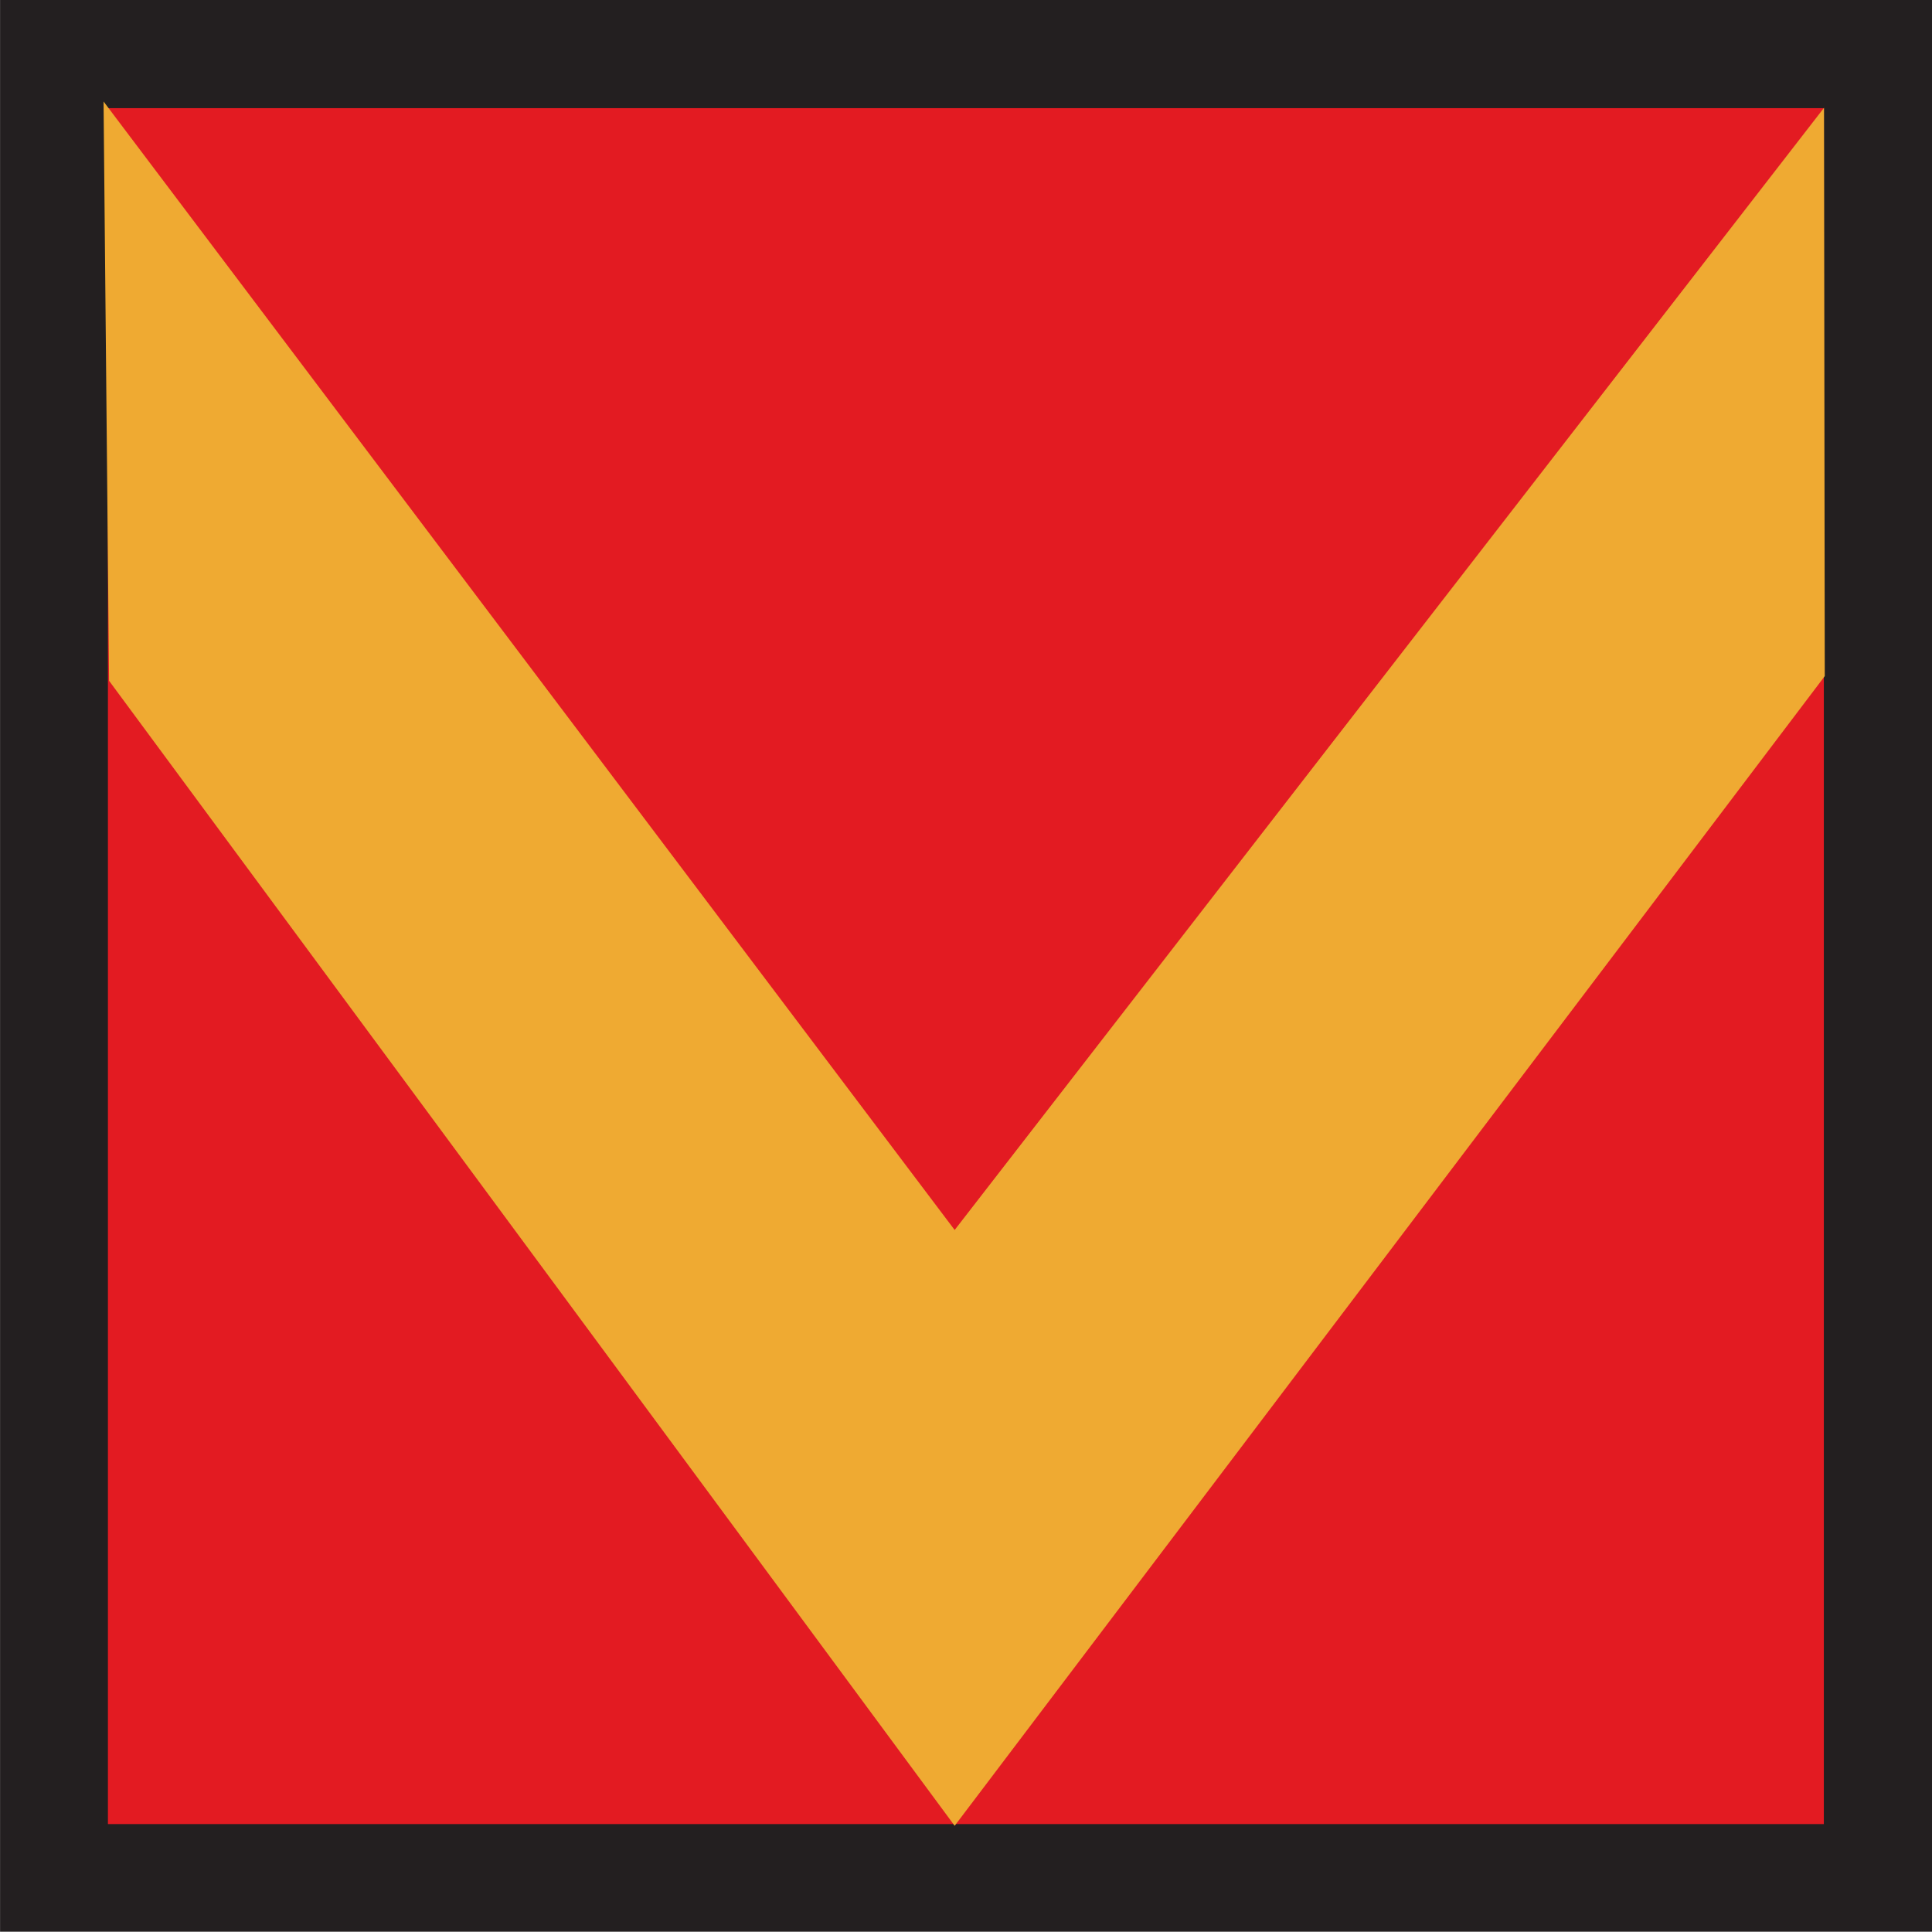 <svg width="33.564mm" height="33.564mm" version="1.1" viewBox="0 0 33.564 33.564" xmlns="http://www.w3.org/2000/svg">
 <g transform="translate(-88.255 -83.311)">
  <path d="m121.82 116.87h-33.564v-33.564h33.564z" fill="#231f20"/>
  <path d="m119.94 115h-29.81v-29.81h29.81z" fill="#e31b22"/>
  <path d="m104.84 115.03-14.69-19.892-0.096-10.064 14.786 19.605 15.103-19.495 0.013 9.873z" fill="#efaa32"/>
 </g>
</svg>
